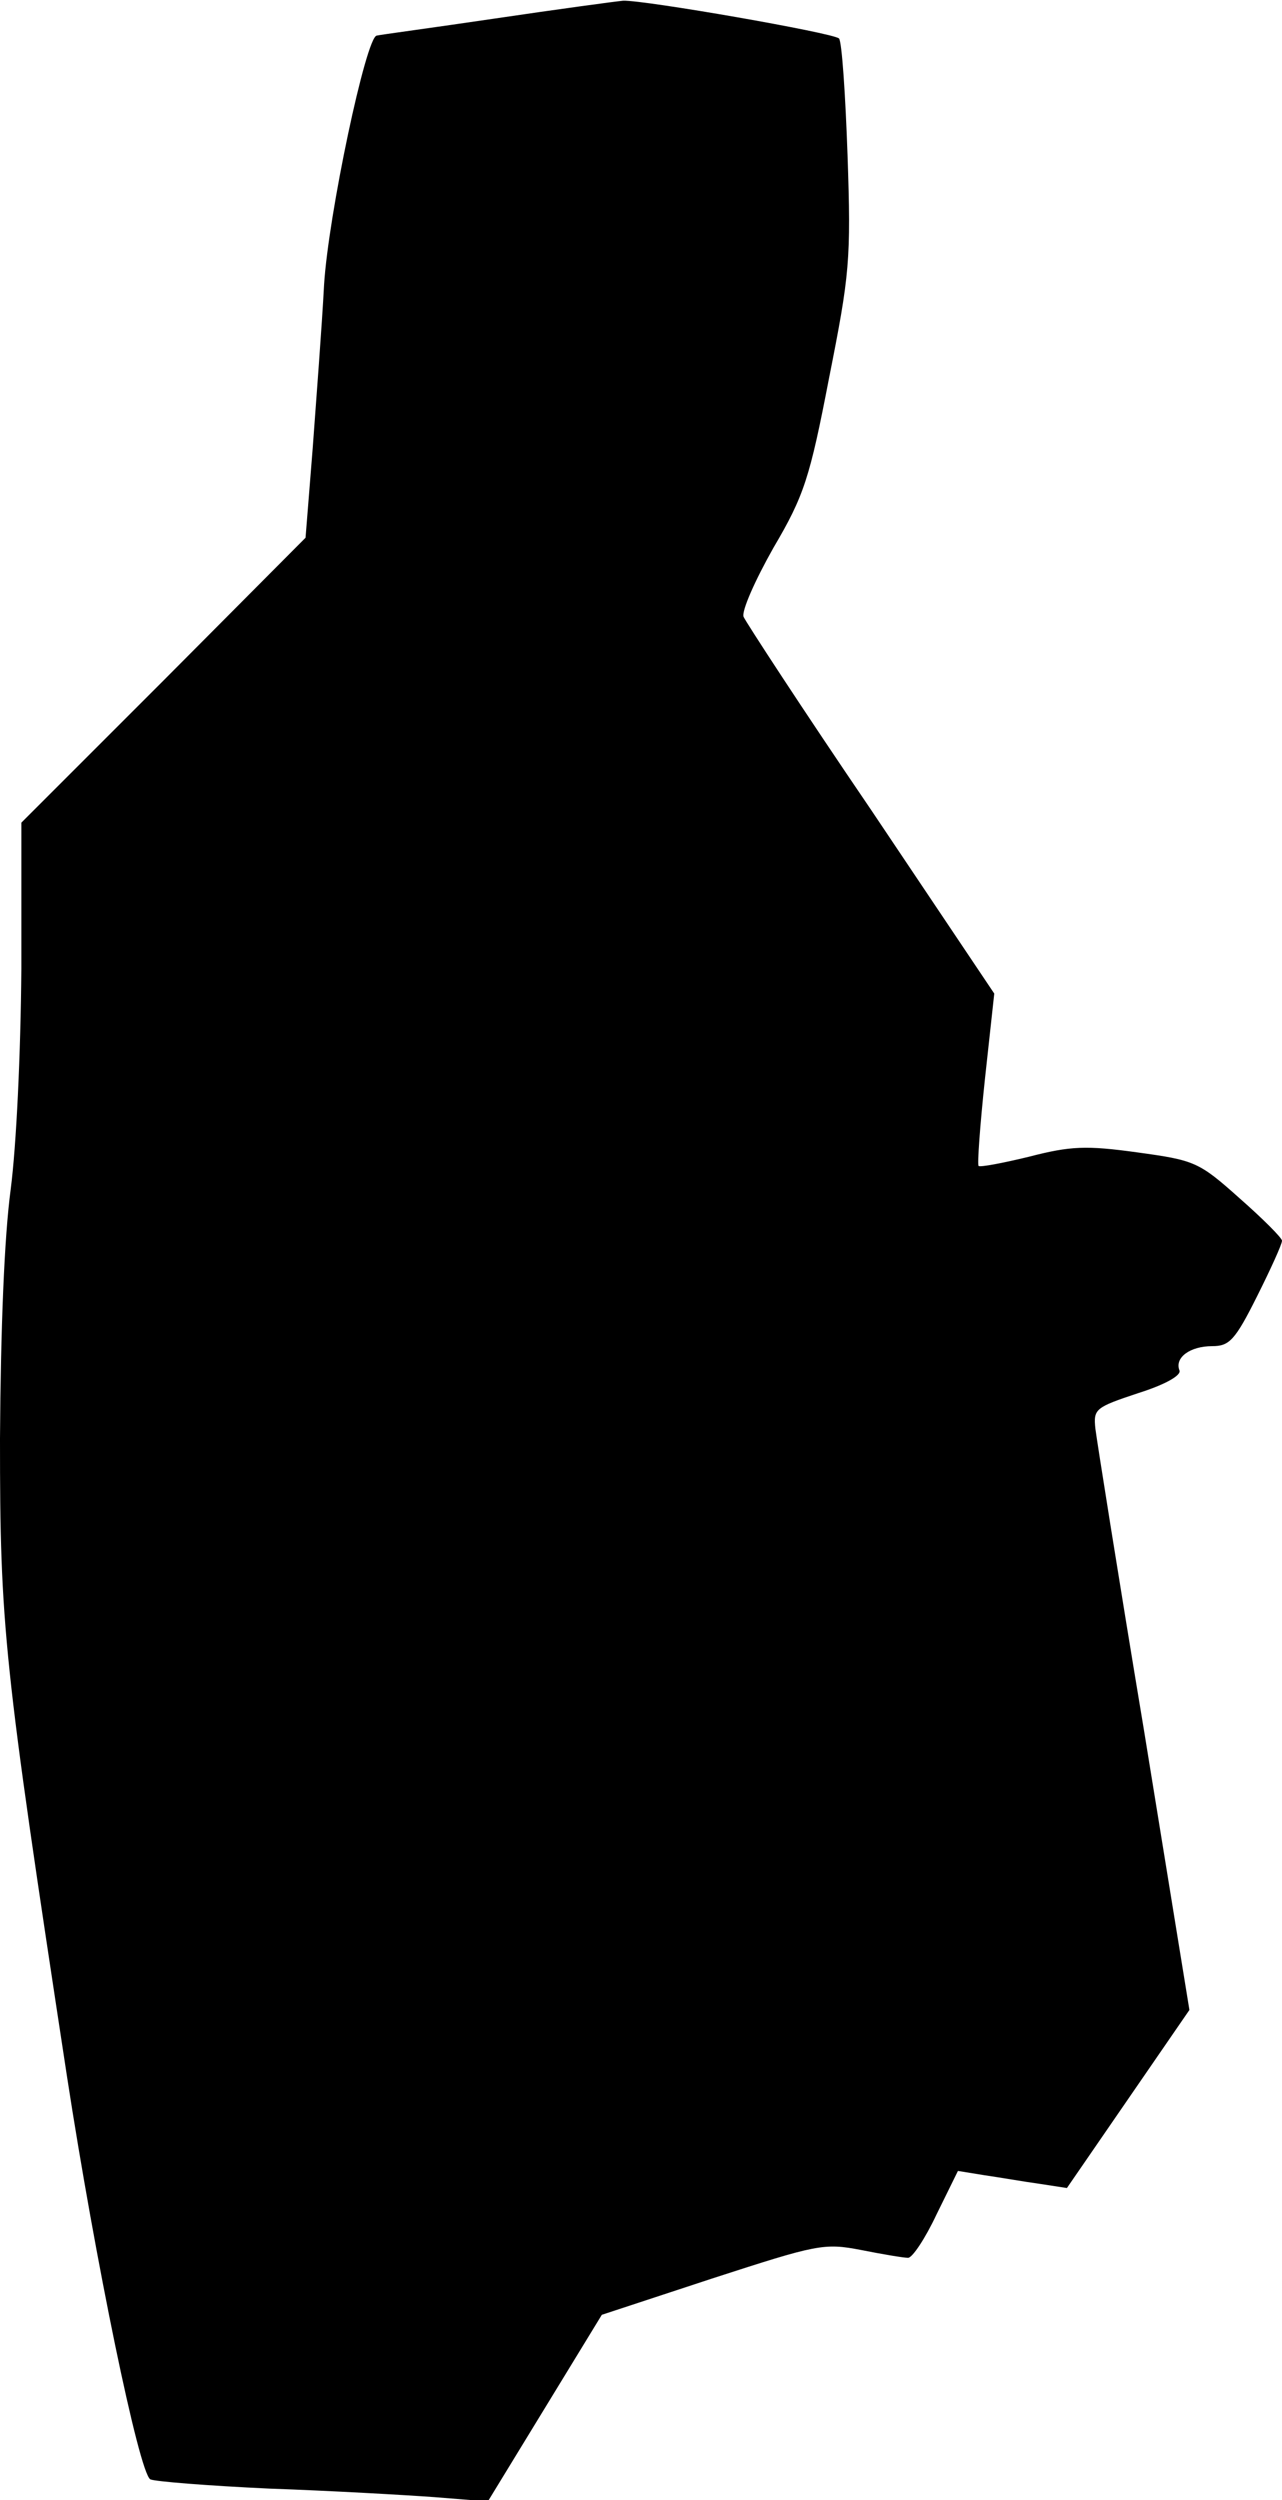<?xml version="1.0" standalone="no"?>
<!DOCTYPE svg PUBLIC "-//W3C//DTD SVG 20010904//EN"
 "http://www.w3.org/TR/2001/REC-SVG-20010904/DTD/svg10.dtd">
<svg version="1.0" xmlns="http://www.w3.org/2000/svg"
 width="180pt" height="351pt" viewBox="0 0 180 351"
 preserveAspectRatio="xMidYMid meet">
<g transform="translate(0,351) scale(0.1,-0.1)"
fill="#000000" stroke="none">
<path fill="#000000" stroke="none" d="M695 3484 c-88 -13 -163 -23 -166 -24
-15 -1 -68 -252 -74 -350 -3 -58 -11 -161 -16 -230 l-10 -125 -199 -200 -200
-200 0 -205 c-1 -121 -7 -248 -15 -310 -9 -67 -14 -194 -15 -350 0 -264 5
-312 94 -895 40 -260 101 -556 117 -566 6 -3 81 -9 167 -13 86 -3 191 -9 232
-12 l75 -6 80 131 80 131 155 51 c148 48 157 50 209 40 30 -6 60 -11 66 -11 6
0 24 27 40 61 l30 61 37 -6 c21 -3 55 -9 77 -12 l39 -6 86 125 86 125 -64 394
c-36 216 -66 406 -68 422 -3 28 0 30 60 50 38 12 61 25 58 32 -7 18 15 34 46
34 24 0 32 8 63 70 19 38 35 73 35 78 0 4 -27 31 -60 60 -57 51 -63 53 -143
64 -72 10 -94 9 -152 -6 -37 -9 -69 -15 -71 -13 -2 2 2 57 9 123 l13 119 -173
258 c-96 141 -176 264 -179 271 -3 8 16 51 42 97 43 73 51 98 78 238 29 146
31 166 26 313 -3 86 -8 160 -12 164 -9 8 -273 54 -303 53 -11 -1 -92 -12 -180
-25z"/>
</g>
</svg>
